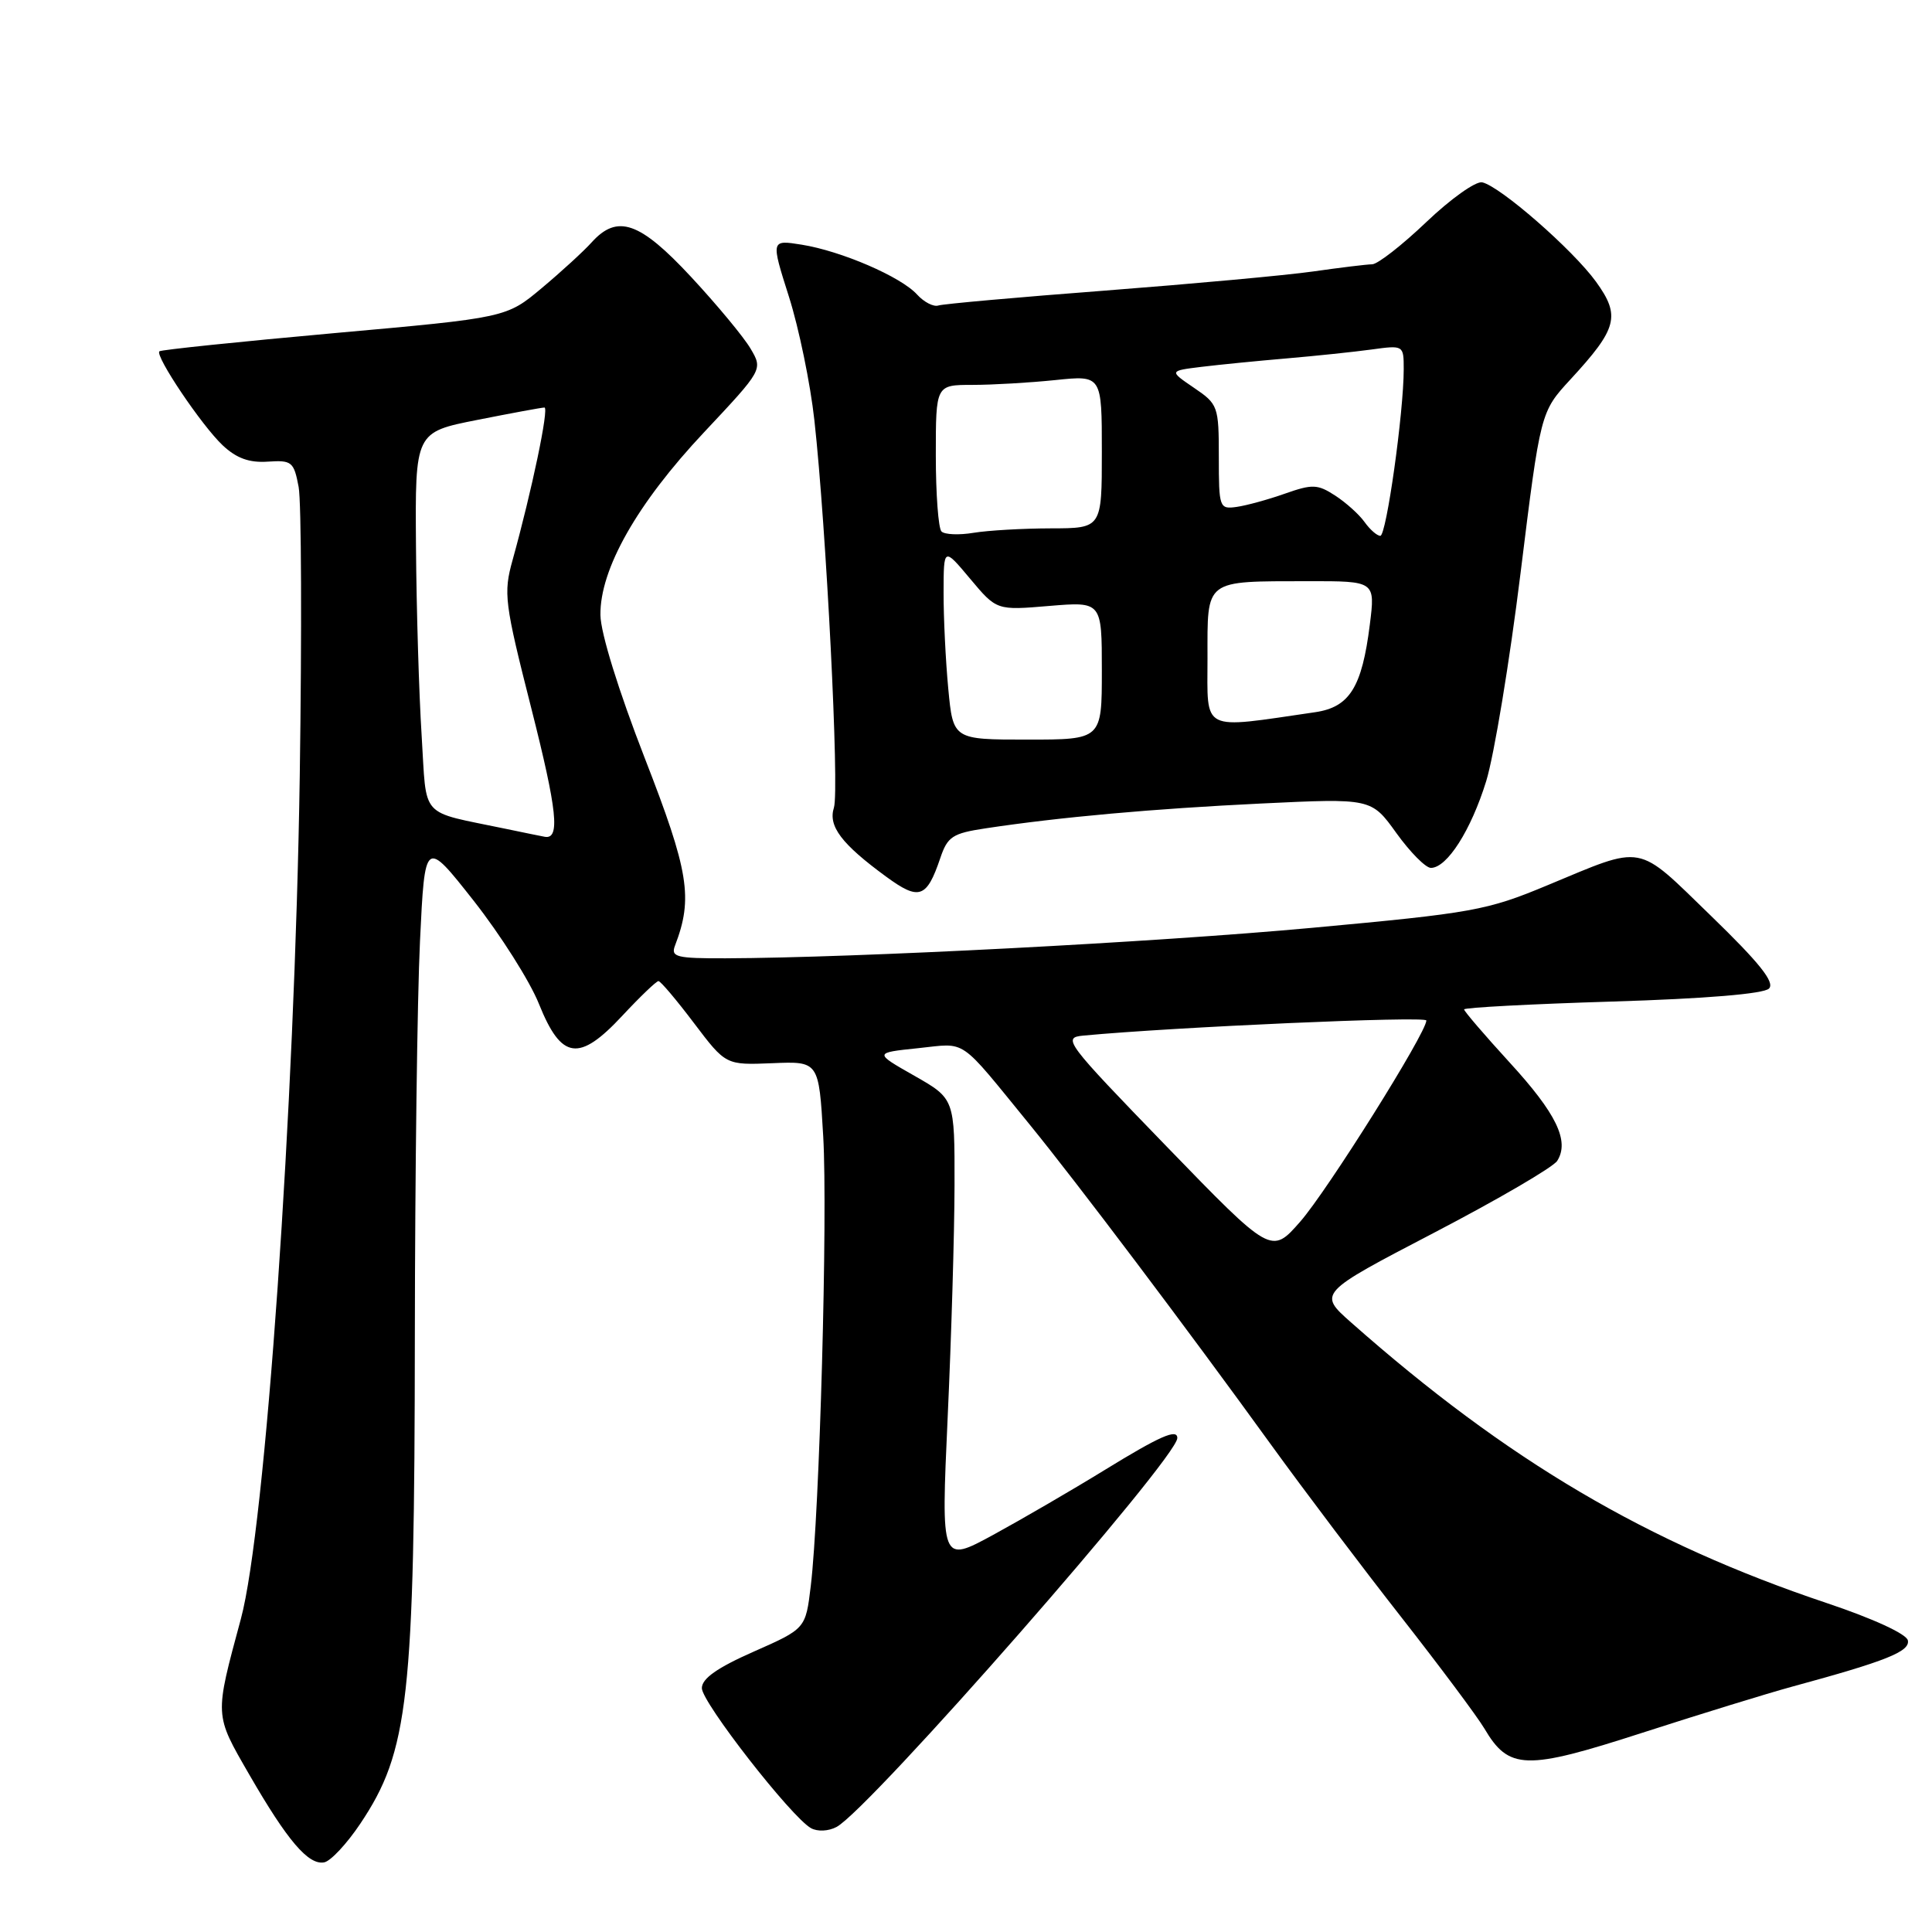 <?xml version="1.0" encoding="UTF-8" standalone="no"?>
<!DOCTYPE svg PUBLIC "-//W3C//DTD SVG 1.1//EN" "http://www.w3.org/Graphics/SVG/1.1/DTD/svg11.dtd" >
<svg xmlns="http://www.w3.org/2000/svg" xmlns:xlink="http://www.w3.org/1999/xlink" version="1.1" viewBox="0 0 256 256">
 <g >
 <path fill="currentColor"
d=" M 47.74 241.65 C 54.16 232.05 54.93 225.20 54.97 176.91 C 54.99 155.68 55.29 132.20 55.65 124.73 C 56.30 111.15 56.30 111.15 62.77 119.36 C 66.32 123.88 70.22 130.03 71.42 133.04 C 74.39 140.43 76.72 140.76 82.47 134.58 C 84.82 132.06 86.97 130.00 87.25 130.00 C 87.53 130.00 89.65 132.51 91.96 135.57 C 96.17 141.13 96.17 141.13 102.33 140.88 C 108.50 140.62 108.50 140.62 109.08 150.56 C 109.69 161.02 108.60 200.51 107.43 210.16 C 106.75 215.81 106.75 215.81 99.87 218.85 C 95.02 220.99 93.00 222.42 93.00 223.69 C 93.01 225.59 104.85 240.78 107.46 242.24 C 108.33 242.72 109.78 242.65 110.85 242.08 C 115.24 239.73 156.00 193.21 156.00 190.55 C 156.00 189.27 153.72 190.27 146.33 194.81 C 142.02 197.46 135.39 201.31 131.60 203.38 C 124.69 207.13 124.69 207.13 125.57 187.82 C 126.06 177.19 126.47 163.35 126.48 157.04 C 126.50 145.59 126.50 145.59 121.15 142.54 C 115.80 139.50 115.80 139.50 121.65 138.89 C 128.21 138.21 126.88 137.30 136.43 149.00 C 142.66 156.64 157.24 175.97 168.47 191.50 C 172.85 197.55 180.60 207.81 185.69 214.30 C 190.78 220.80 195.72 227.42 196.67 229.01 C 199.94 234.55 202.12 234.61 217.59 229.61 C 225.24 227.14 234.20 224.38 237.50 223.48 C 249.94 220.10 253.11 218.83 252.80 217.36 C 252.63 216.51 248.19 214.47 242.07 212.42 C 218.22 204.43 199.73 193.53 179.07 175.27 C 174.64 171.36 174.64 171.36 190.01 163.35 C 198.47 158.94 205.81 154.66 206.34 153.82 C 208.00 151.19 206.23 147.54 200.02 140.77 C 196.71 137.15 194.00 133.99 194.00 133.75 C 194.00 133.51 202.84 133.04 213.65 132.71 C 226.04 132.33 233.70 131.69 234.40 130.99 C 235.21 130.17 233.15 127.59 226.69 121.33 C 216.70 111.65 218.04 111.90 205.00 117.32 C 197.01 120.65 195.14 120.98 173.87 122.94 C 152.92 124.87 113.44 126.92 96.14 126.98 C 89.62 127.00 88.86 126.81 89.44 125.30 C 91.86 119.00 91.29 115.49 85.42 100.42 C 81.96 91.52 79.59 83.89 79.56 81.50 C 79.48 75.43 84.41 66.72 93.30 57.27 C 101.09 48.97 101.09 48.97 99.45 46.19 C 98.55 44.66 95.01 40.39 91.58 36.70 C 84.77 29.37 81.81 28.34 78.40 32.11 C 77.36 33.27 74.38 36.00 71.80 38.16 C 67.10 42.10 67.10 42.10 44.30 44.14 C 31.76 45.27 21.33 46.35 21.12 46.55 C 20.51 47.15 26.74 56.41 29.51 59.01 C 31.33 60.72 33.03 61.34 35.48 61.17 C 38.67 60.96 38.94 61.18 39.57 64.52 C 39.94 66.48 40.00 83.71 39.72 102.79 C 39.06 146.56 35.16 202.49 31.92 214.50 C 28.41 227.53 28.38 227.08 33.04 235.16 C 38.09 243.91 40.87 247.17 42.96 246.77 C 43.81 246.61 45.96 244.31 47.74 241.65 Z  M 124.59 113.71 C 125.55 110.85 126.21 110.42 130.59 109.76 C 140.43 108.27 152.82 107.16 167.11 106.47 C 181.71 105.77 181.71 105.77 185.03 110.39 C 186.85 112.92 188.91 115.00 189.60 115.00 C 191.74 115.00 194.92 110.01 196.93 103.50 C 197.98 100.08 200.03 87.68 201.48 75.94 C 204.12 54.59 204.12 54.59 208.08 50.29 C 214.32 43.52 214.76 41.87 211.48 37.33 C 208.41 33.09 198.79 24.69 196.40 24.16 C 195.55 23.98 192.23 26.34 189.01 29.41 C 185.78 32.49 182.55 35.01 181.82 35.02 C 181.10 35.03 177.57 35.46 174.00 35.97 C 170.43 36.48 158.05 37.61 146.50 38.50 C 134.95 39.38 124.98 40.27 124.34 40.48 C 123.71 40.69 122.44 40.04 121.52 39.03 C 119.40 36.68 111.48 33.26 106.22 32.42 C 102.14 31.77 102.14 31.77 104.54 39.32 C 105.86 43.48 107.38 50.85 107.91 55.69 C 109.48 69.84 111.24 104.68 110.50 107.01 C 109.71 109.47 111.50 111.83 117.43 116.17 C 121.79 119.36 122.79 119.02 124.59 113.71 Z  M 154.54 151.87 C 141.14 138.03 140.73 137.49 143.56 137.22 C 155.55 136.09 189.00 134.61 189.00 135.22 C 189.00 136.86 175.89 157.76 172.29 161.87 C 168.46 166.24 168.46 166.24 154.54 151.87 Z  M 67.00 109.82 C 55.41 107.39 56.58 108.69 55.87 97.47 C 55.52 91.98 55.18 80.70 55.12 72.39 C 55.00 57.27 55.00 57.27 63.25 55.64 C 67.79 54.74 71.79 54.00 72.14 54.00 C 72.78 54.00 70.46 65.06 67.92 74.21 C 66.69 78.63 66.84 79.83 70.41 93.89 C 73.84 107.43 74.24 111.24 72.19 110.88 C 71.81 110.81 69.47 110.34 67.00 109.82 Z  M 125.65 91.25 C 125.30 87.54 125.02 81.80 125.03 78.50 C 125.04 72.50 125.04 72.50 128.55 76.69 C 132.06 80.88 132.06 80.88 139.03 80.29 C 146.00 79.71 146.00 79.71 146.00 88.85 C 146.00 98.00 146.00 98.00 136.14 98.00 C 126.29 98.00 126.29 98.00 125.65 91.25 Z  M 160.00 87.21 C 160.00 76.63 159.47 77.04 173.37 77.01 C 182.23 77.00 182.23 77.00 181.51 82.75 C 180.47 91.07 178.83 93.70 174.27 94.37 C 158.96 96.60 160.00 97.12 160.00 87.21 Z  M 124.75 70.42 C 124.34 70.01 124.00 65.47 124.00 60.33 C 124.00 51.00 124.00 51.00 128.85 51.00 C 131.52 51.00 136.47 50.71 139.85 50.36 C 146.00 49.72 146.00 49.72 146.00 59.86 C 146.00 70.00 146.00 70.00 139.25 70.01 C 135.54 70.02 130.93 70.28 129.00 70.60 C 127.08 70.92 125.16 70.84 124.75 70.42 Z  M 180.81 69.17 C 180.09 68.16 178.33 66.58 176.91 65.66 C 174.58 64.15 173.90 64.13 170.26 65.41 C 168.03 66.20 165.14 66.99 163.85 67.17 C 161.58 67.49 161.50 67.27 161.50 60.56 C 161.50 53.82 161.40 53.55 158.20 51.38 C 154.91 49.14 154.91 49.14 159.20 48.61 C 161.57 48.32 166.65 47.82 170.50 47.49 C 174.35 47.16 179.41 46.63 181.75 46.31 C 185.98 45.73 186.00 45.74 186.00 48.92 C 186.00 54.64 183.70 71.00 182.90 71.00 C 182.47 71.00 181.53 70.18 180.81 69.17 Z "/>
</g>
</svg>